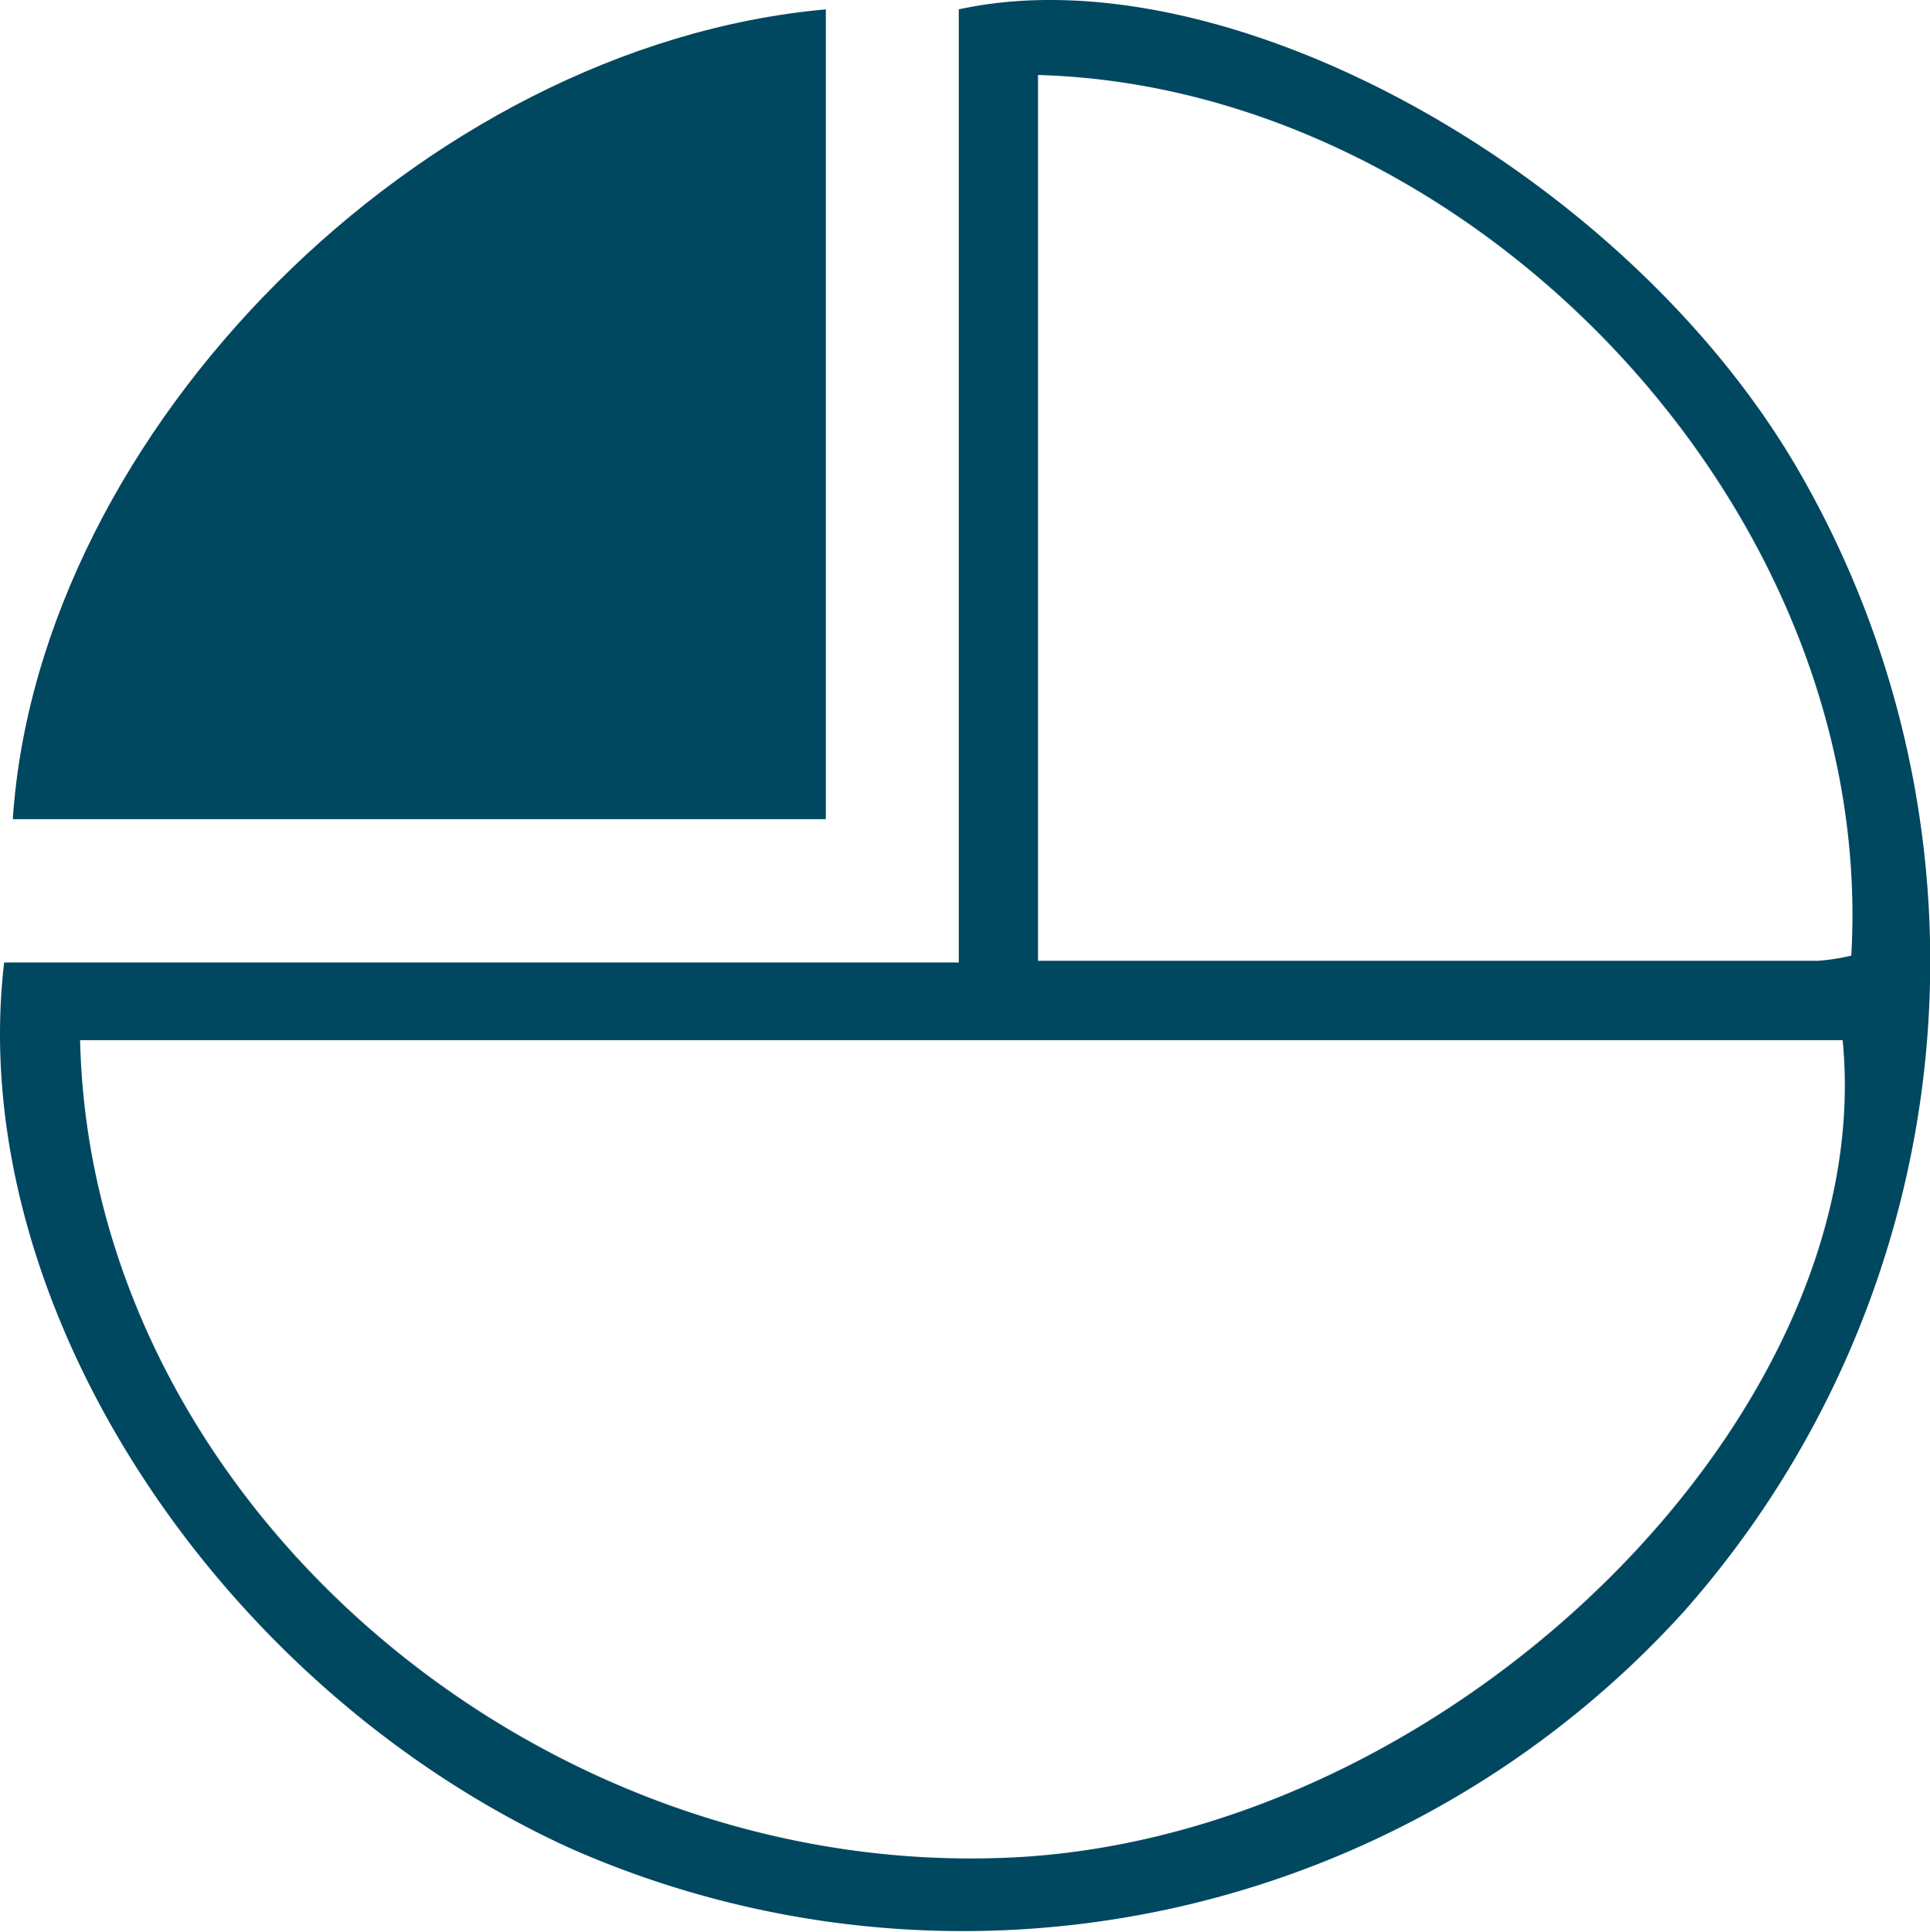 <svg xmlns="http://www.w3.org/2000/svg" viewBox="0 0 40 40.033">
  <defs>
    <style>
      .cls-1 {
        fill: #004760;
      }
    </style>
  </defs>
  <g id="Group_1337" data-name="Group 1337" transform="translate(0.04 -0.057)">
    <path id="Path_866" data-name="Path 866" class="cls-1" d="M.046,20H19.831V.251C25.413-.965,33.713,3.686,37.255,9.84a20.322,20.322,0,0,1-2.4,23.614,20.167,20.167,0,0,1-23.077,4.9C4.411,34.992-.777,27.013.046,20Zm38.1,1.61H1.62c.215,9.553,9.517,17.531,19.535,16.923C30.207,37.961,38.9,29.3,38.15,21.611Zm-16.673-20V19.965H37.649a4.474,4.474,0,0,0,.68-.107C38.865,10.591,30.457,1.861,21.477,1.611Z" transform="translate(0 0)"/>
    <path id="Path_867" data-name="Path 867" class="cls-1" d="M.7,17.38C1.237,9.33,9.179,1.351,17.551.6V17.38Z" transform="translate(-0.475 -0.349)"/>
  </g>
</svg>

